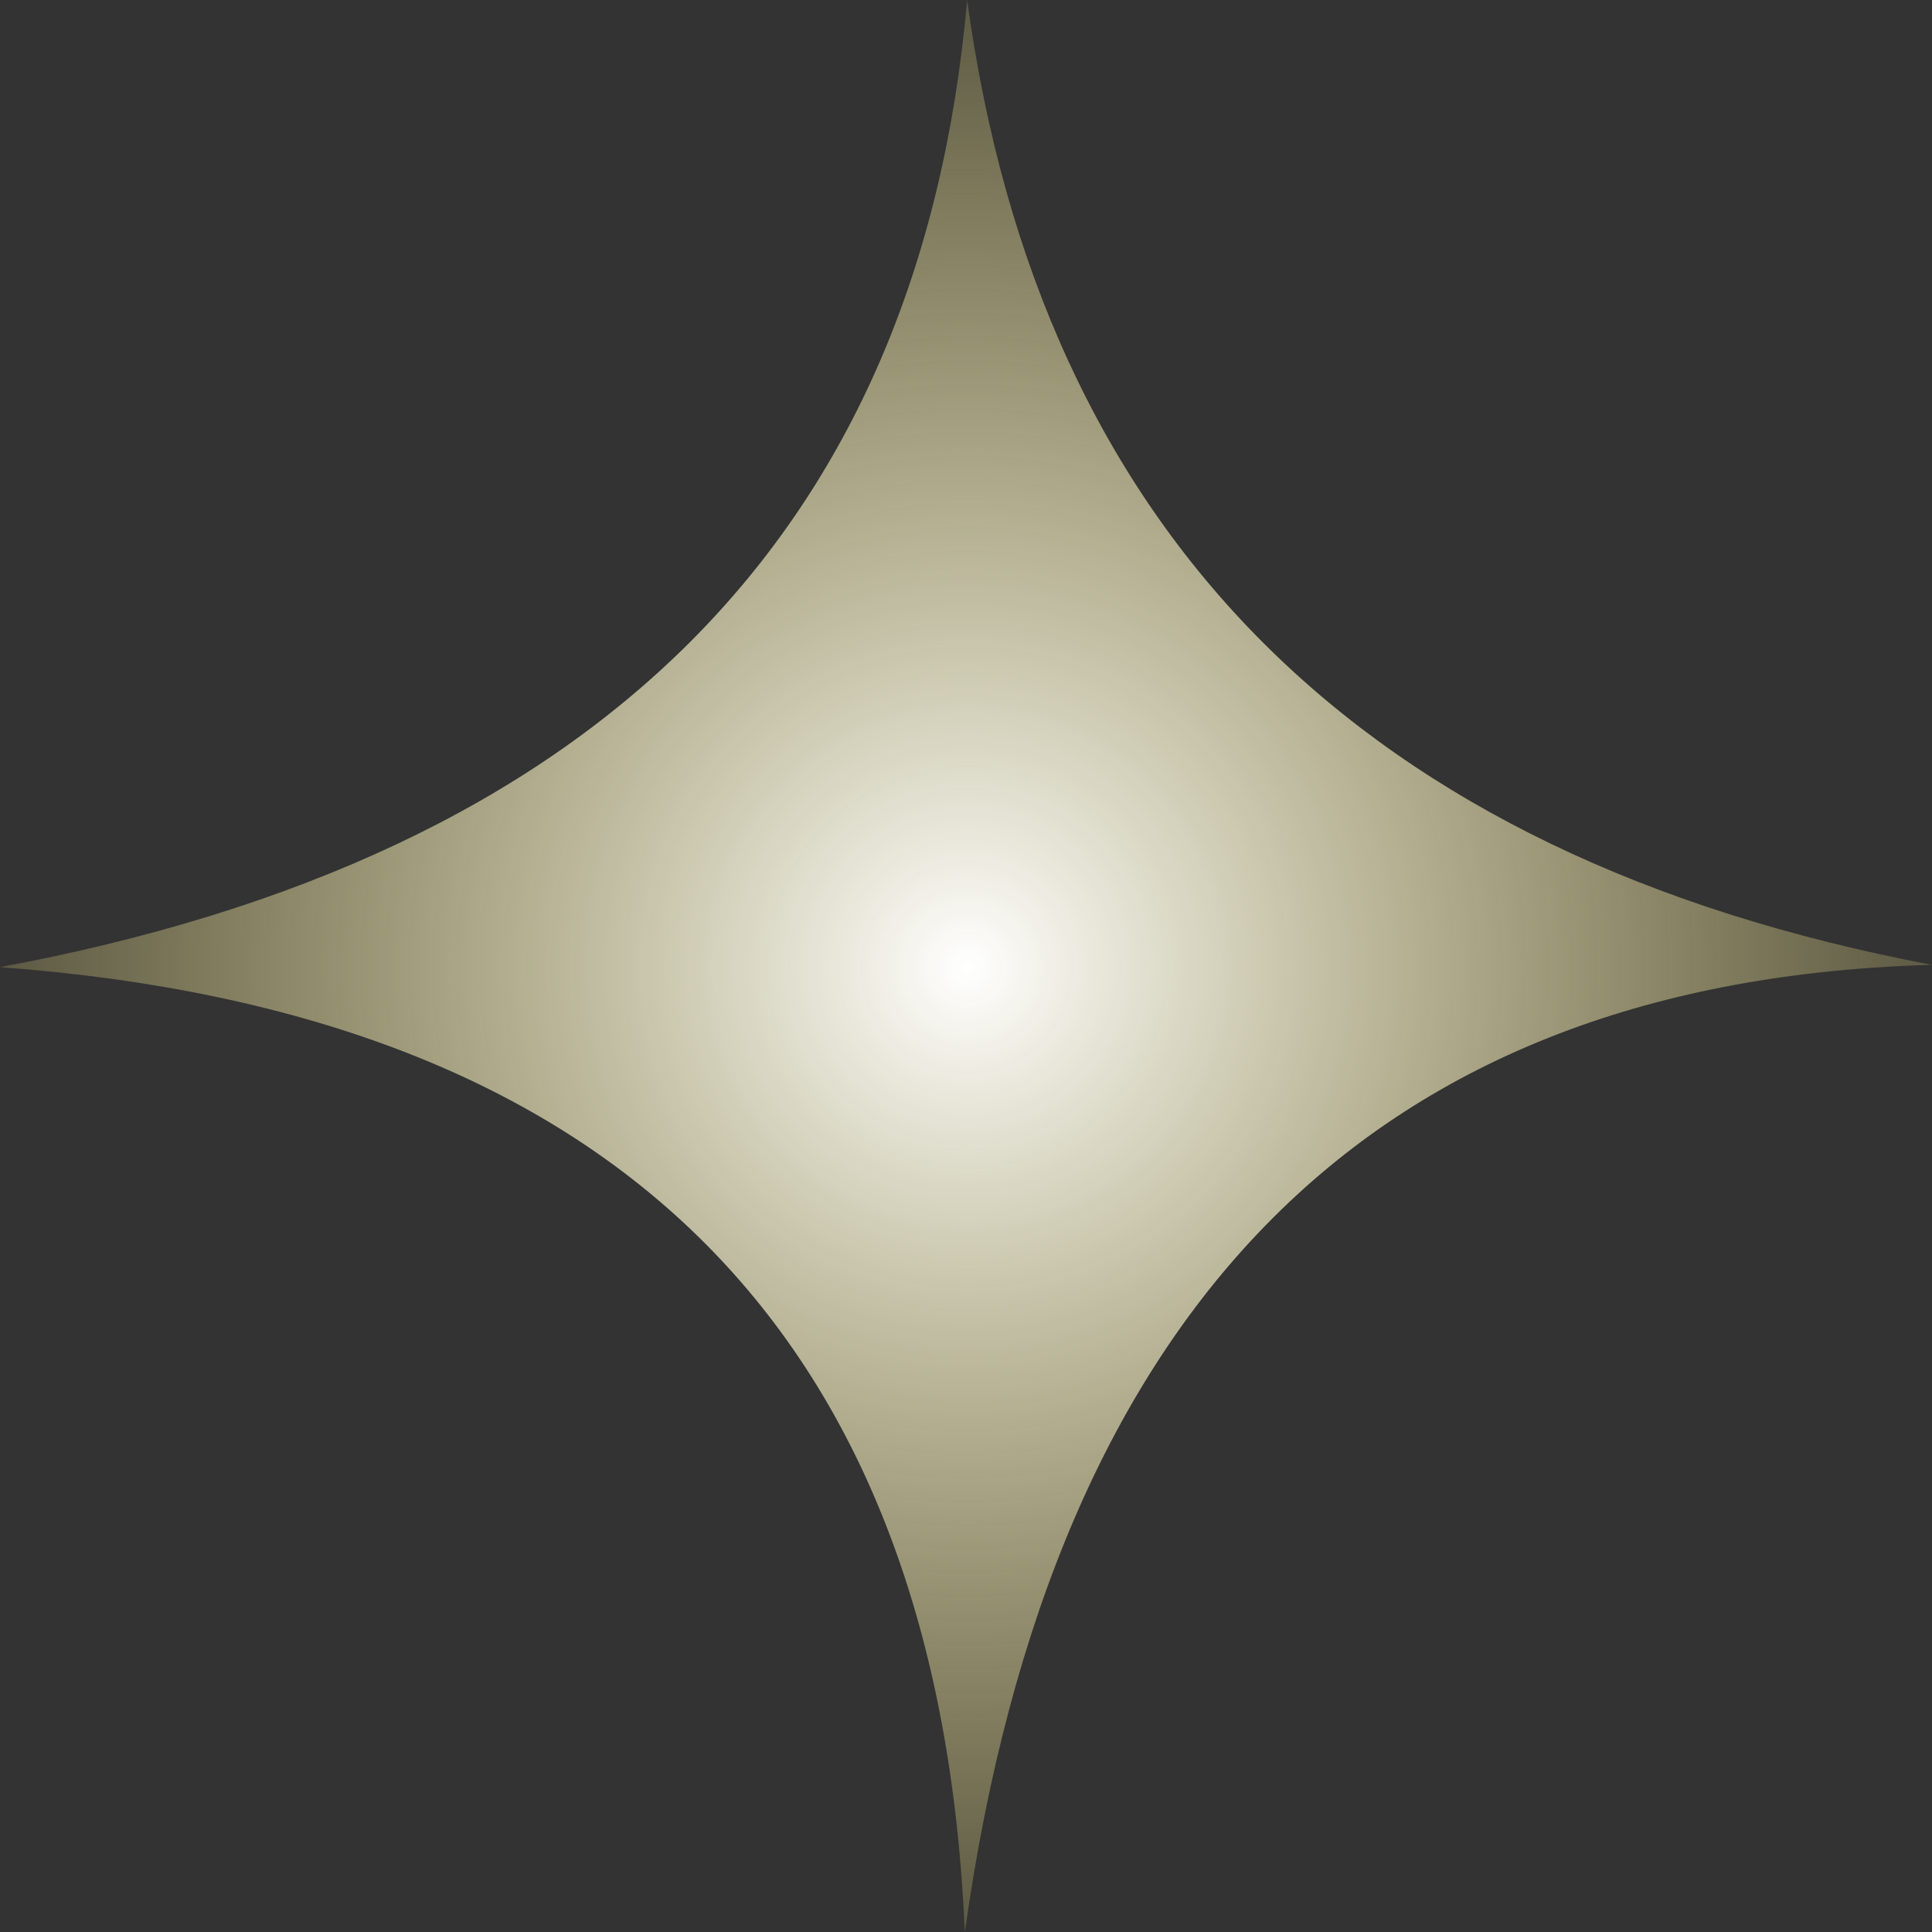 <?xml version="1.0" encoding="UTF-8" standalone="no"?>
<svg xmlns:xlink="http://www.w3.org/1999/xlink" height="42.35px" width="42.35px" xmlns="http://www.w3.org/2000/svg">
  <rect width="100%" height="100%" fill="#333333" stroke="none"/>
  <g transform="matrix(1.0, 0.0, 0.0, 1.0, 19.65, 27.45)">
    <path d="M-19.65 -6.25 Q0.65 -4.75 1.5 14.9 4.4 -5.8 22.7 -6.3 3.95 -9.85 1.55 -27.45 0.0 -9.9 -19.65 -6.25" fill="url(#gradient0)" fill-rule="evenodd" stroke="none">
      <animate attributeName="d" dur="2s" repeatCount="indefinite" values="M-19.65 -6.25 Q0.65 -4.75 1.5 14.9 4.4 -5.8 22.7 -6.3 3.95 -9.85 1.55 -27.45 0.0 -9.9 -19.65 -6.25;M-19.65 -6.25 Q0.65 -4.75 1.5 14.9 4.4 -5.8 22.7 -6.3 3.95 -9.85 1.55 -27.45 0.0 -9.9 -19.65 -6.25"/>
    </path>
    <path d="M-19.65 -6.25 Q0.0 -9.9 1.55 -27.45 3.95 -9.85 22.7 -6.3 4.4 -5.8 1.5 14.9 0.65 -4.75 -19.65 -6.25" fill="none" stroke="#000000" stroke-linecap="round" stroke-linejoin="round" stroke-opacity="0.0" stroke-width="1.0">
      <animate attributeName="stroke" dur="2s" repeatCount="indefinite" values="#000000;#000001"/>
      <animate attributeName="stroke-width" dur="2s" repeatCount="indefinite" values="0.0;0.0"/>
      <animate attributeName="fill-opacity" dur="2s" repeatCount="indefinite" values="0.0;0.0"/>
      <animate attributeName="d" dur="2s" repeatCount="indefinite" values="M-19.65 -6.25 Q0.0 -9.9 1.55 -27.45 3.95 -9.85 22.7 -6.3 4.4 -5.8 1.5 14.9 0.65 -4.75 -19.65 -6.25;M-19.65 -6.25 Q0.0 -9.9 1.55 -27.45 3.95 -9.85 22.7 -6.3 4.4 -5.8 1.5 14.9 0.65 -4.75 -19.65 -6.25"/>
    </path>
  </g>
  <defs>
    <radialGradient cx="0" cy="0" gradientTransform="matrix(0.026, 0.0, 0.0, 0.026, 1.55, -6.25)" gradientUnits="userSpaceOnUse" id="gradient0" r="819.2" spreadMethod="pad">
      <animateTransform additive="replace" attributeName="gradientTransform" dur="2s" from="1" repeatCount="indefinite" to="1" type="scale"/>
      <animateTransform additive="sum" attributeName="gradientTransform" dur="2s" from="1.55 -6.25" repeatCount="indefinite" to="1.55 -6.25" type="translate"/>
      <animateTransform additive="sum" attributeName="gradientTransform" dur="2s" from="0.0" repeatCount="indefinite" to="0.0" type="rotate"/>
      <animateTransform additive="sum" attributeName="gradientTransform" dur="2s" from="0.026 0.026" repeatCount="indefinite" to="0.026 0.026" type="scale"/>
      <animateTransform additive="sum" attributeName="gradientTransform" dur="2s" from="0.0" repeatCount="indefinite" to="0.0" type="skewX"/>
      <stop offset="0.0" stop-color="#ffffff">
        <animate attributeName="offset" dur="2s" repeatCount="indefinite" values="0.0;0.0"/>
        <animate attributeName="stop-color" dur="2s" repeatCount="indefinite" values="#ffffff;#ffffff"/>
        <animate attributeName="stop-opacity" dur="2s" repeatCount="indefinite" values="1.0;0.0"/>
      </stop>
      <stop offset="1.0" stop-color="#fff08a" stop-opacity="0.2">
        <animate attributeName="offset" dur="2s" repeatCount="indefinite" values="1.0;1.0"/>
        <animate attributeName="stop-color" dur="2s" repeatCount="indefinite" values="#fff08a;#fff08b"/>
        <animate attributeName="stop-opacity" dur="2s" repeatCount="indefinite" values="0.2;0.2"/>
      </stop>
    </radialGradient>
  </defs>
</svg>
